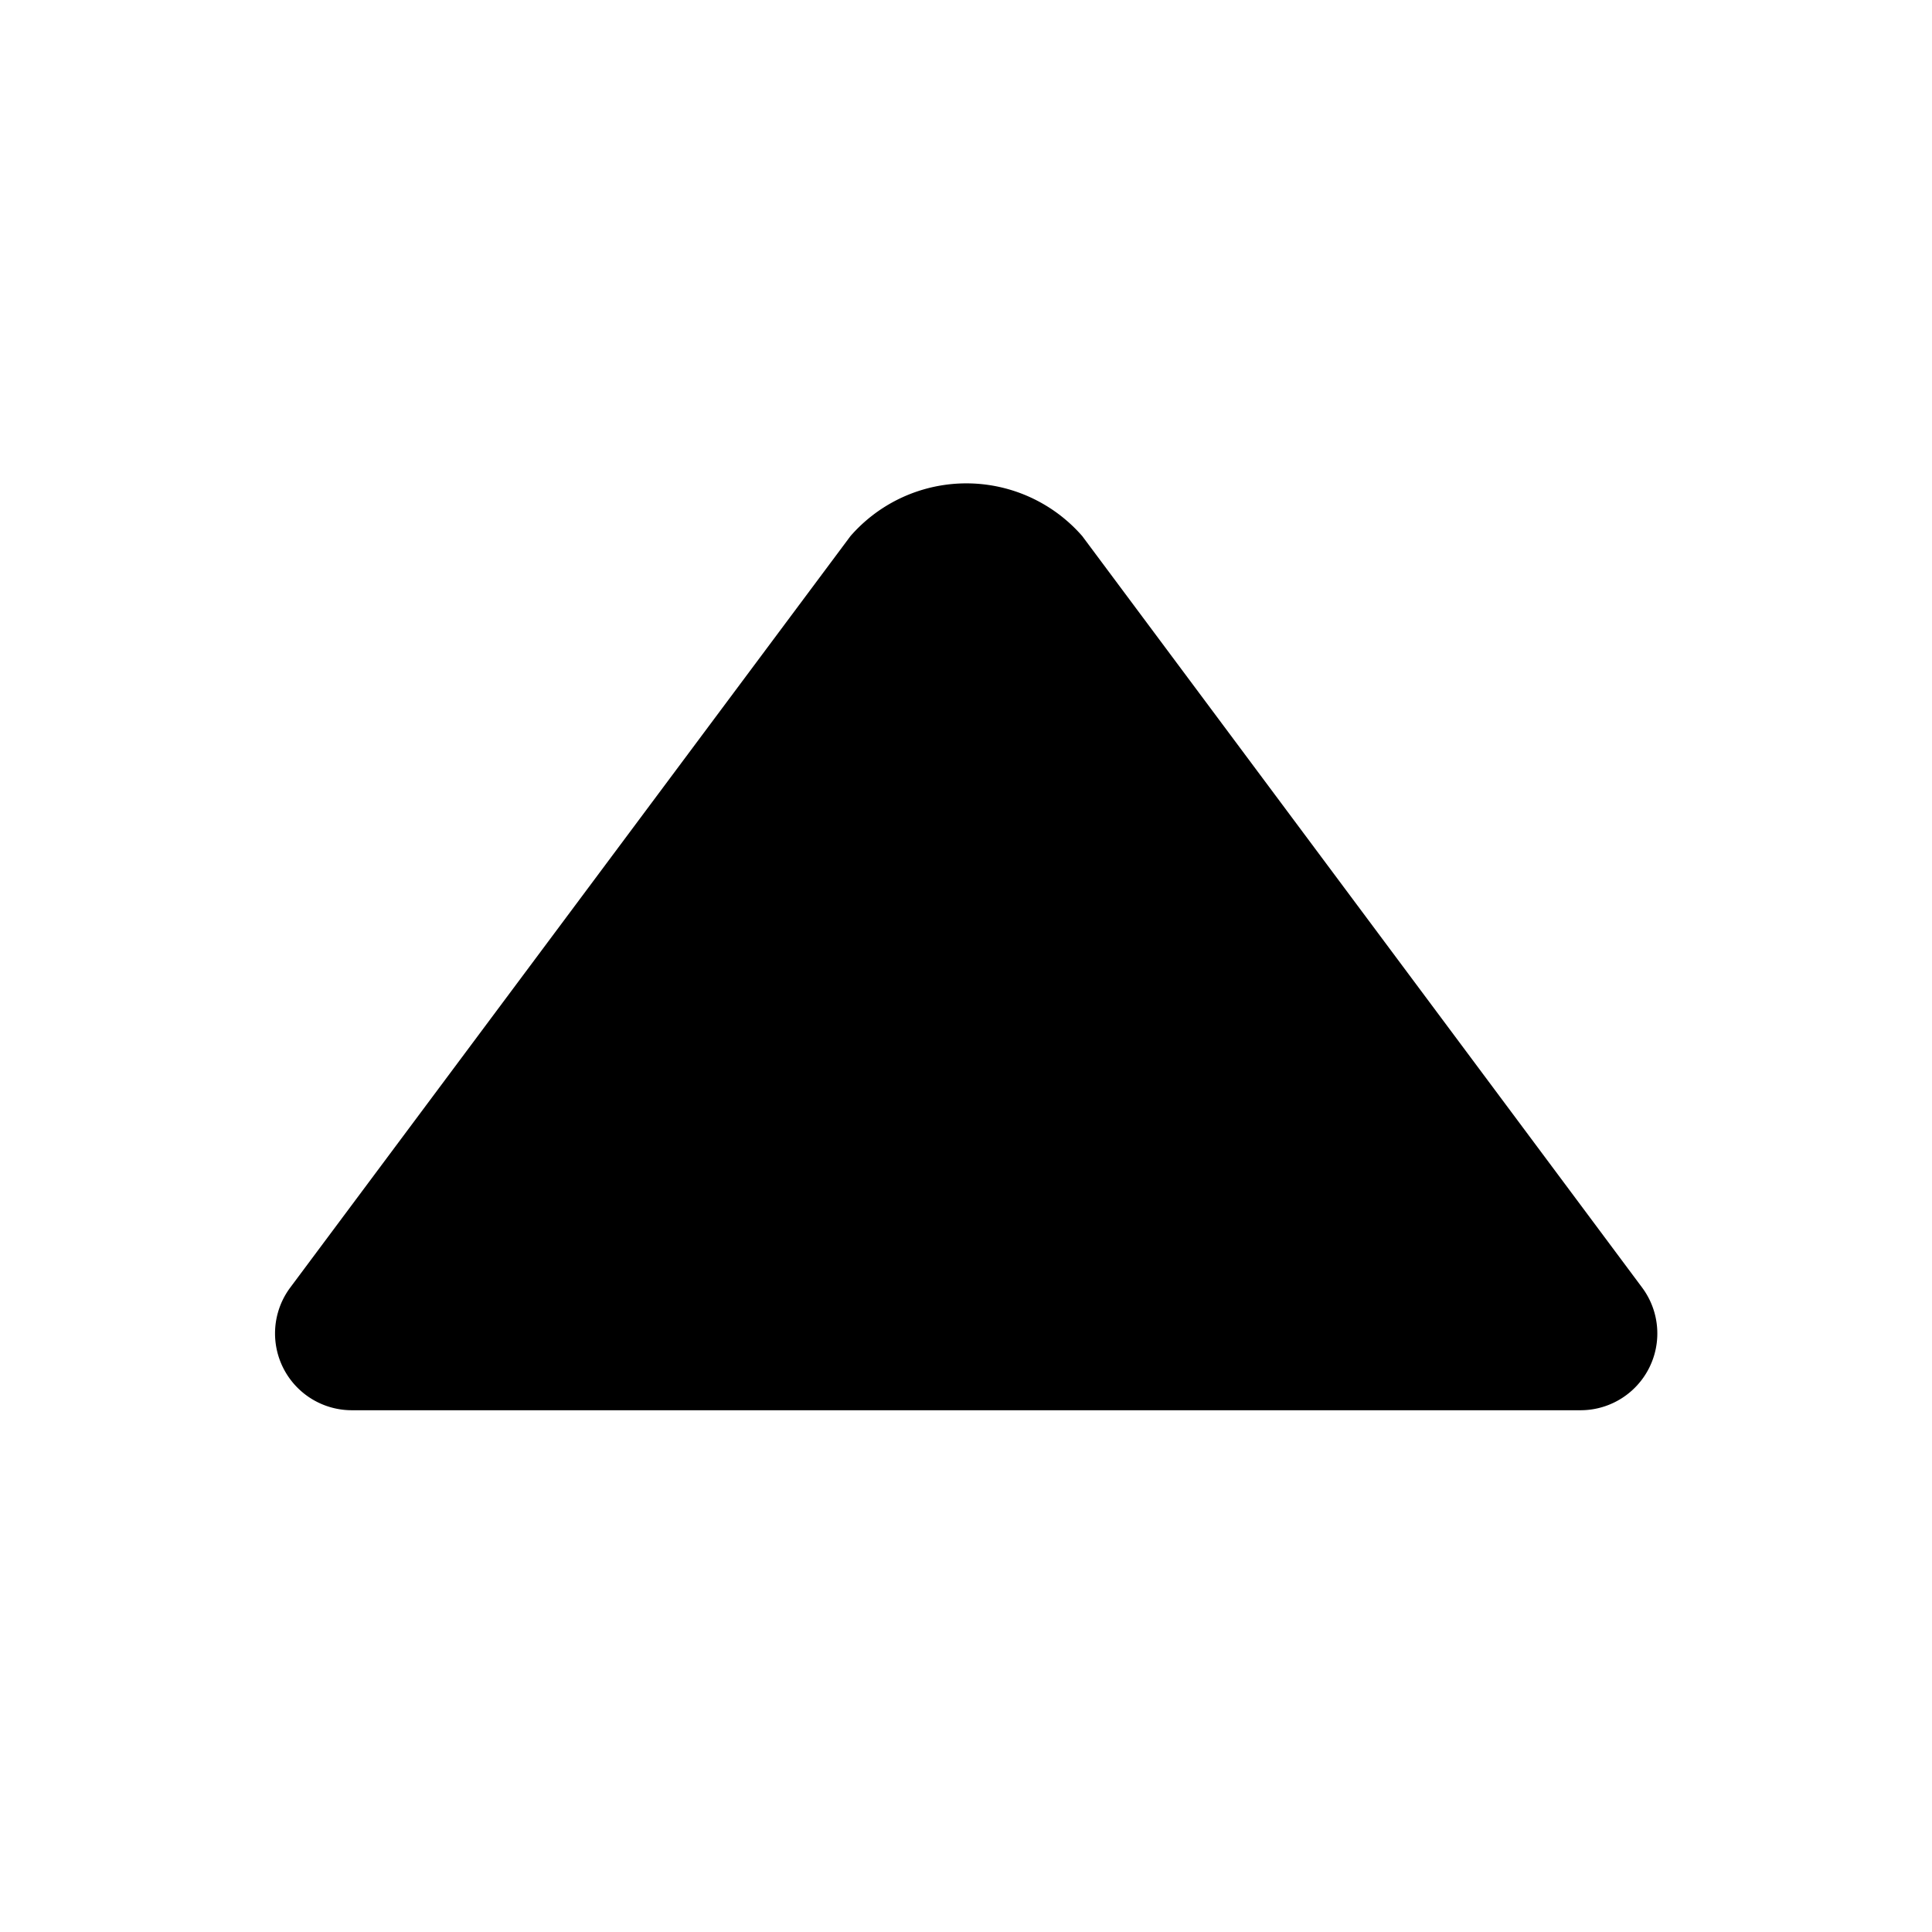 <svg xmlns="http://www.w3.org/2000/svg" xmlns:xlink="http://www.w3.org/1999/xlink" width="16" height="16" viewBox="0 0 16 16"><path fill="currentColor" d="M8.963 4.44a1.273 1.273 0 0 0-1.92 0l-4.64 6.224a.636.636 0 0 0 .511 1.015h10.175a.636.636 0 0 0 .511-1.015z"/></svg>